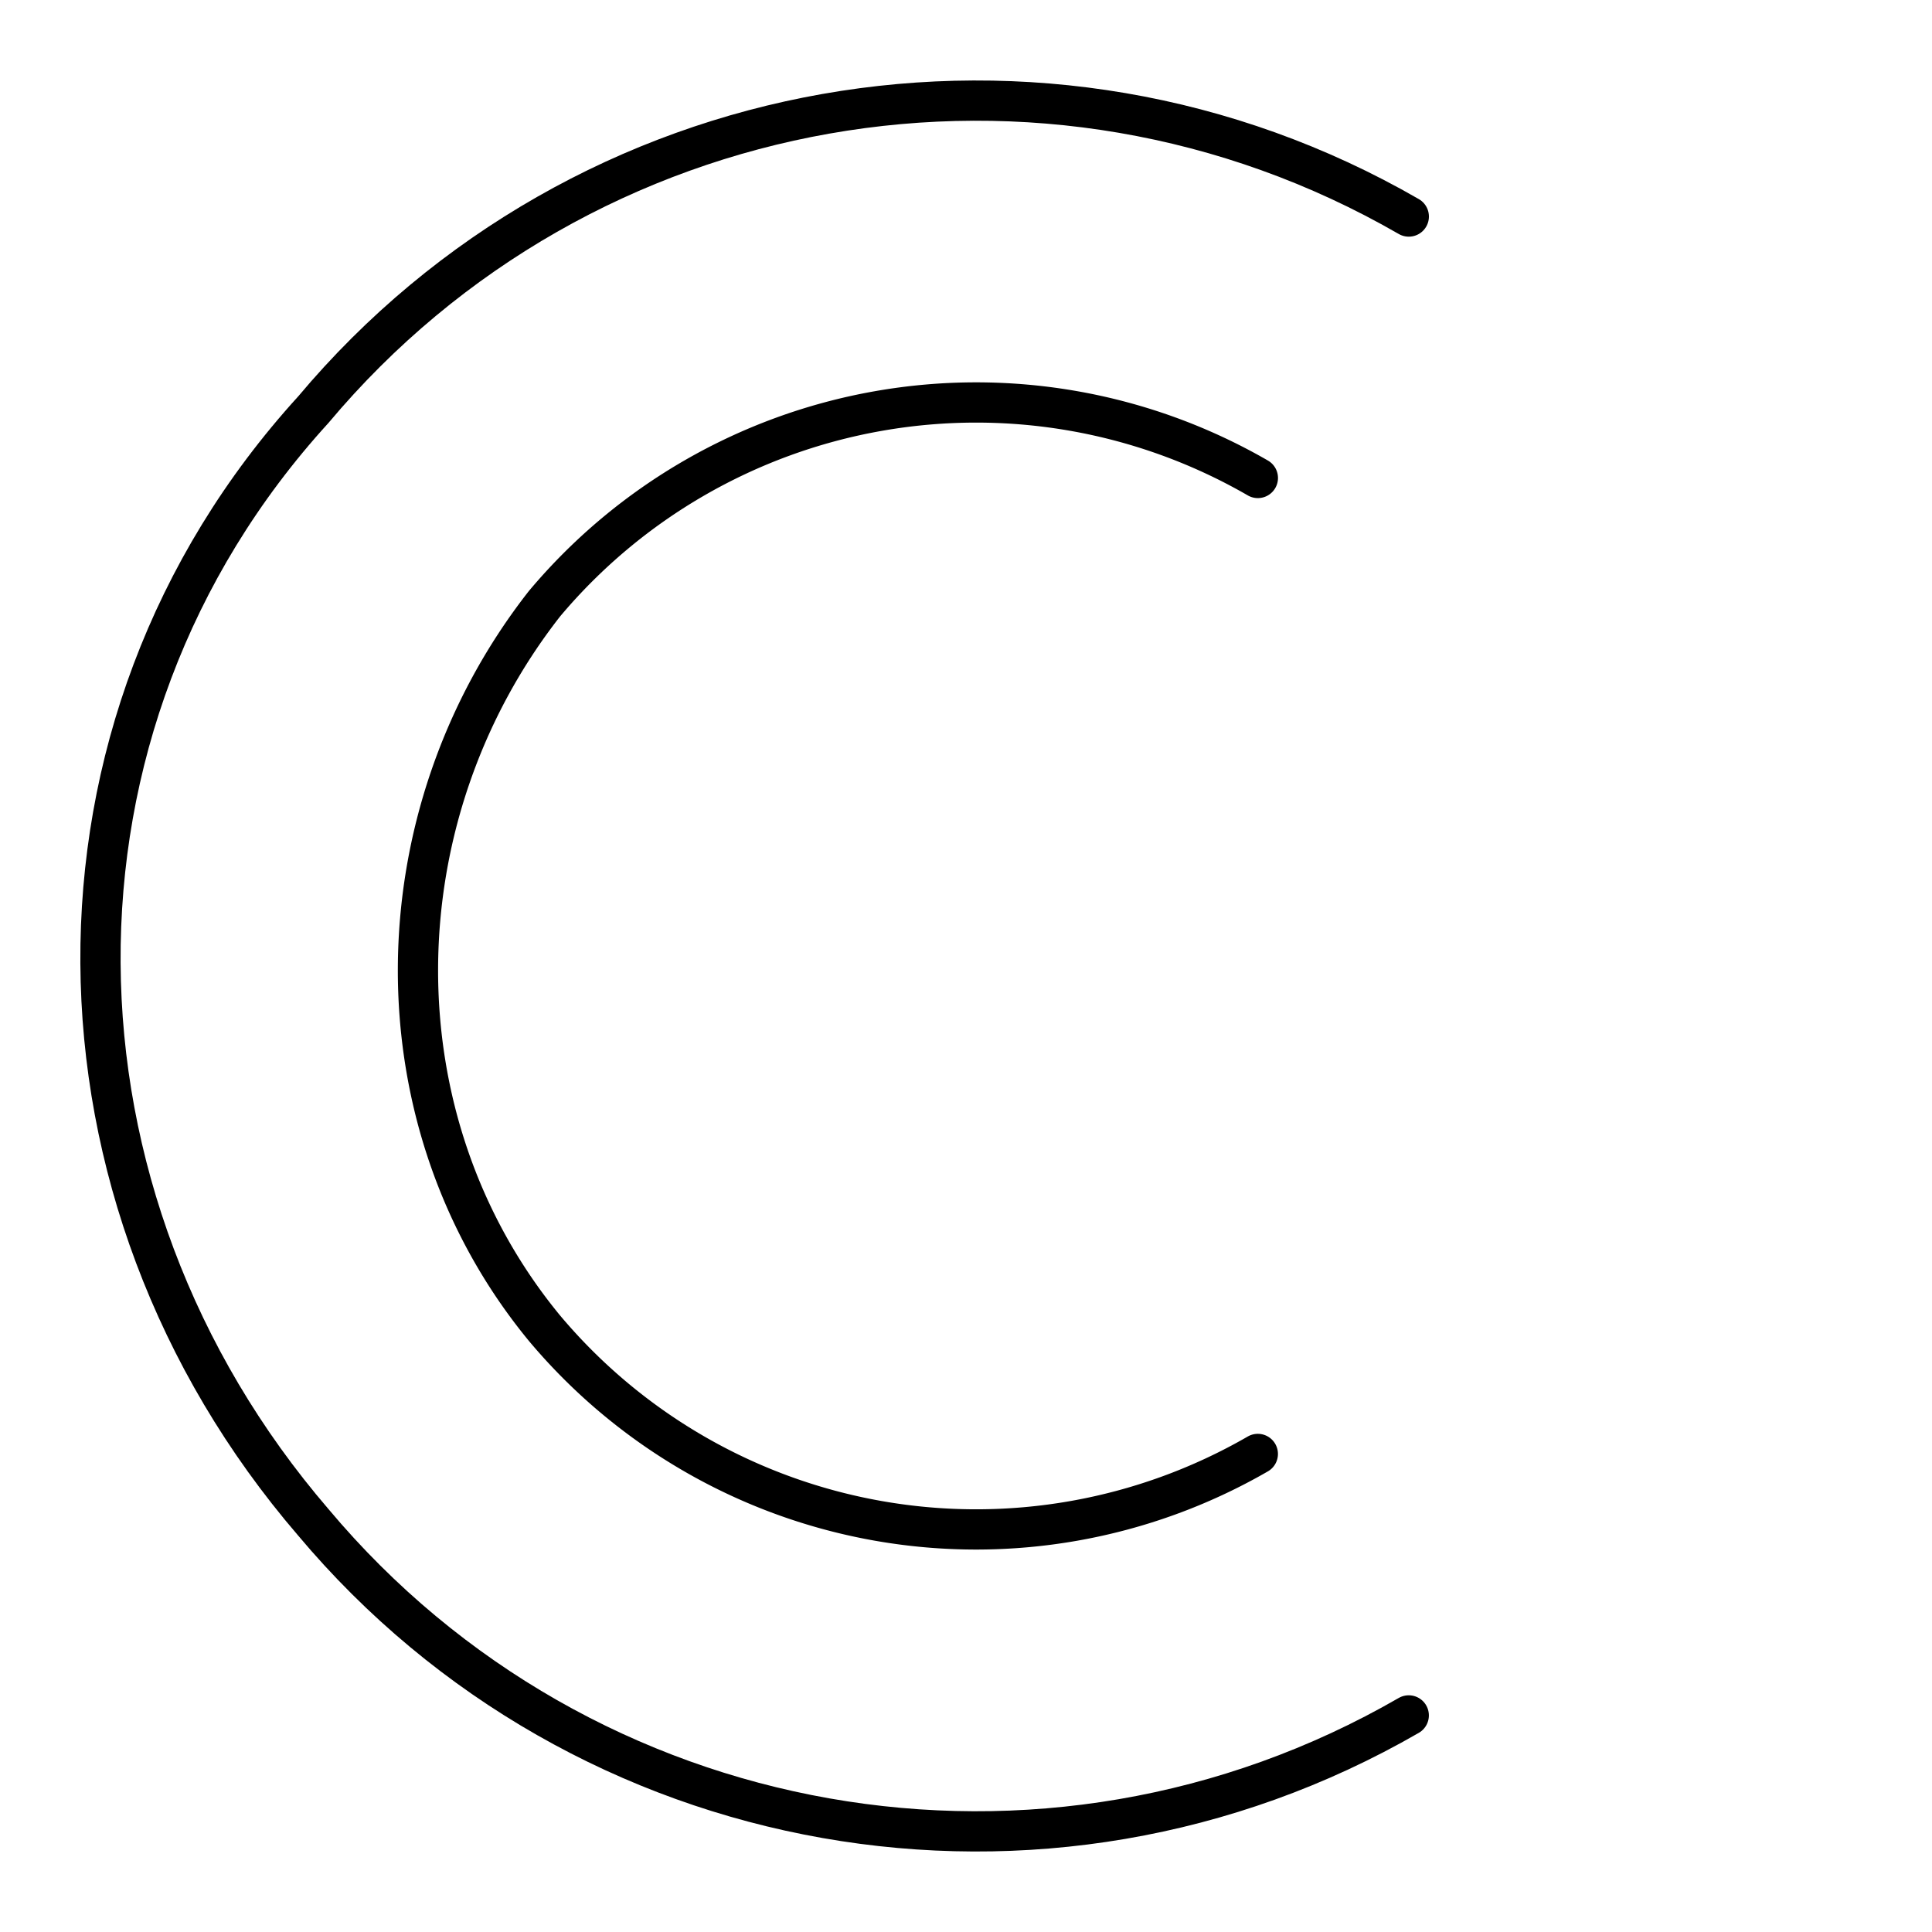 <svg xmlns="http://www.w3.org/2000/svg" width="1em" height="1em" viewBox="0 0 48 48"><path fill="none" stroke="currentColor" stroke-linecap="round" stroke-linejoin="round" d="M35 42.619c-9.035 5.216-20.512 3.193-27.218-4.8c-6.932-8.06-7.163-19.777 0-27.638C14.488 2.188 25.965.165 35.001 5.38"/><path fill="none" stroke="currentColor" stroke-linecap="round" stroke-linejoin="round" d="M31.25 36.123a14 14 0 0 1-17.723-3.125C9.274 27.83 9.4 20.272 13.527 15a14 14 0 0 1 17.724-3.125"/></svg>